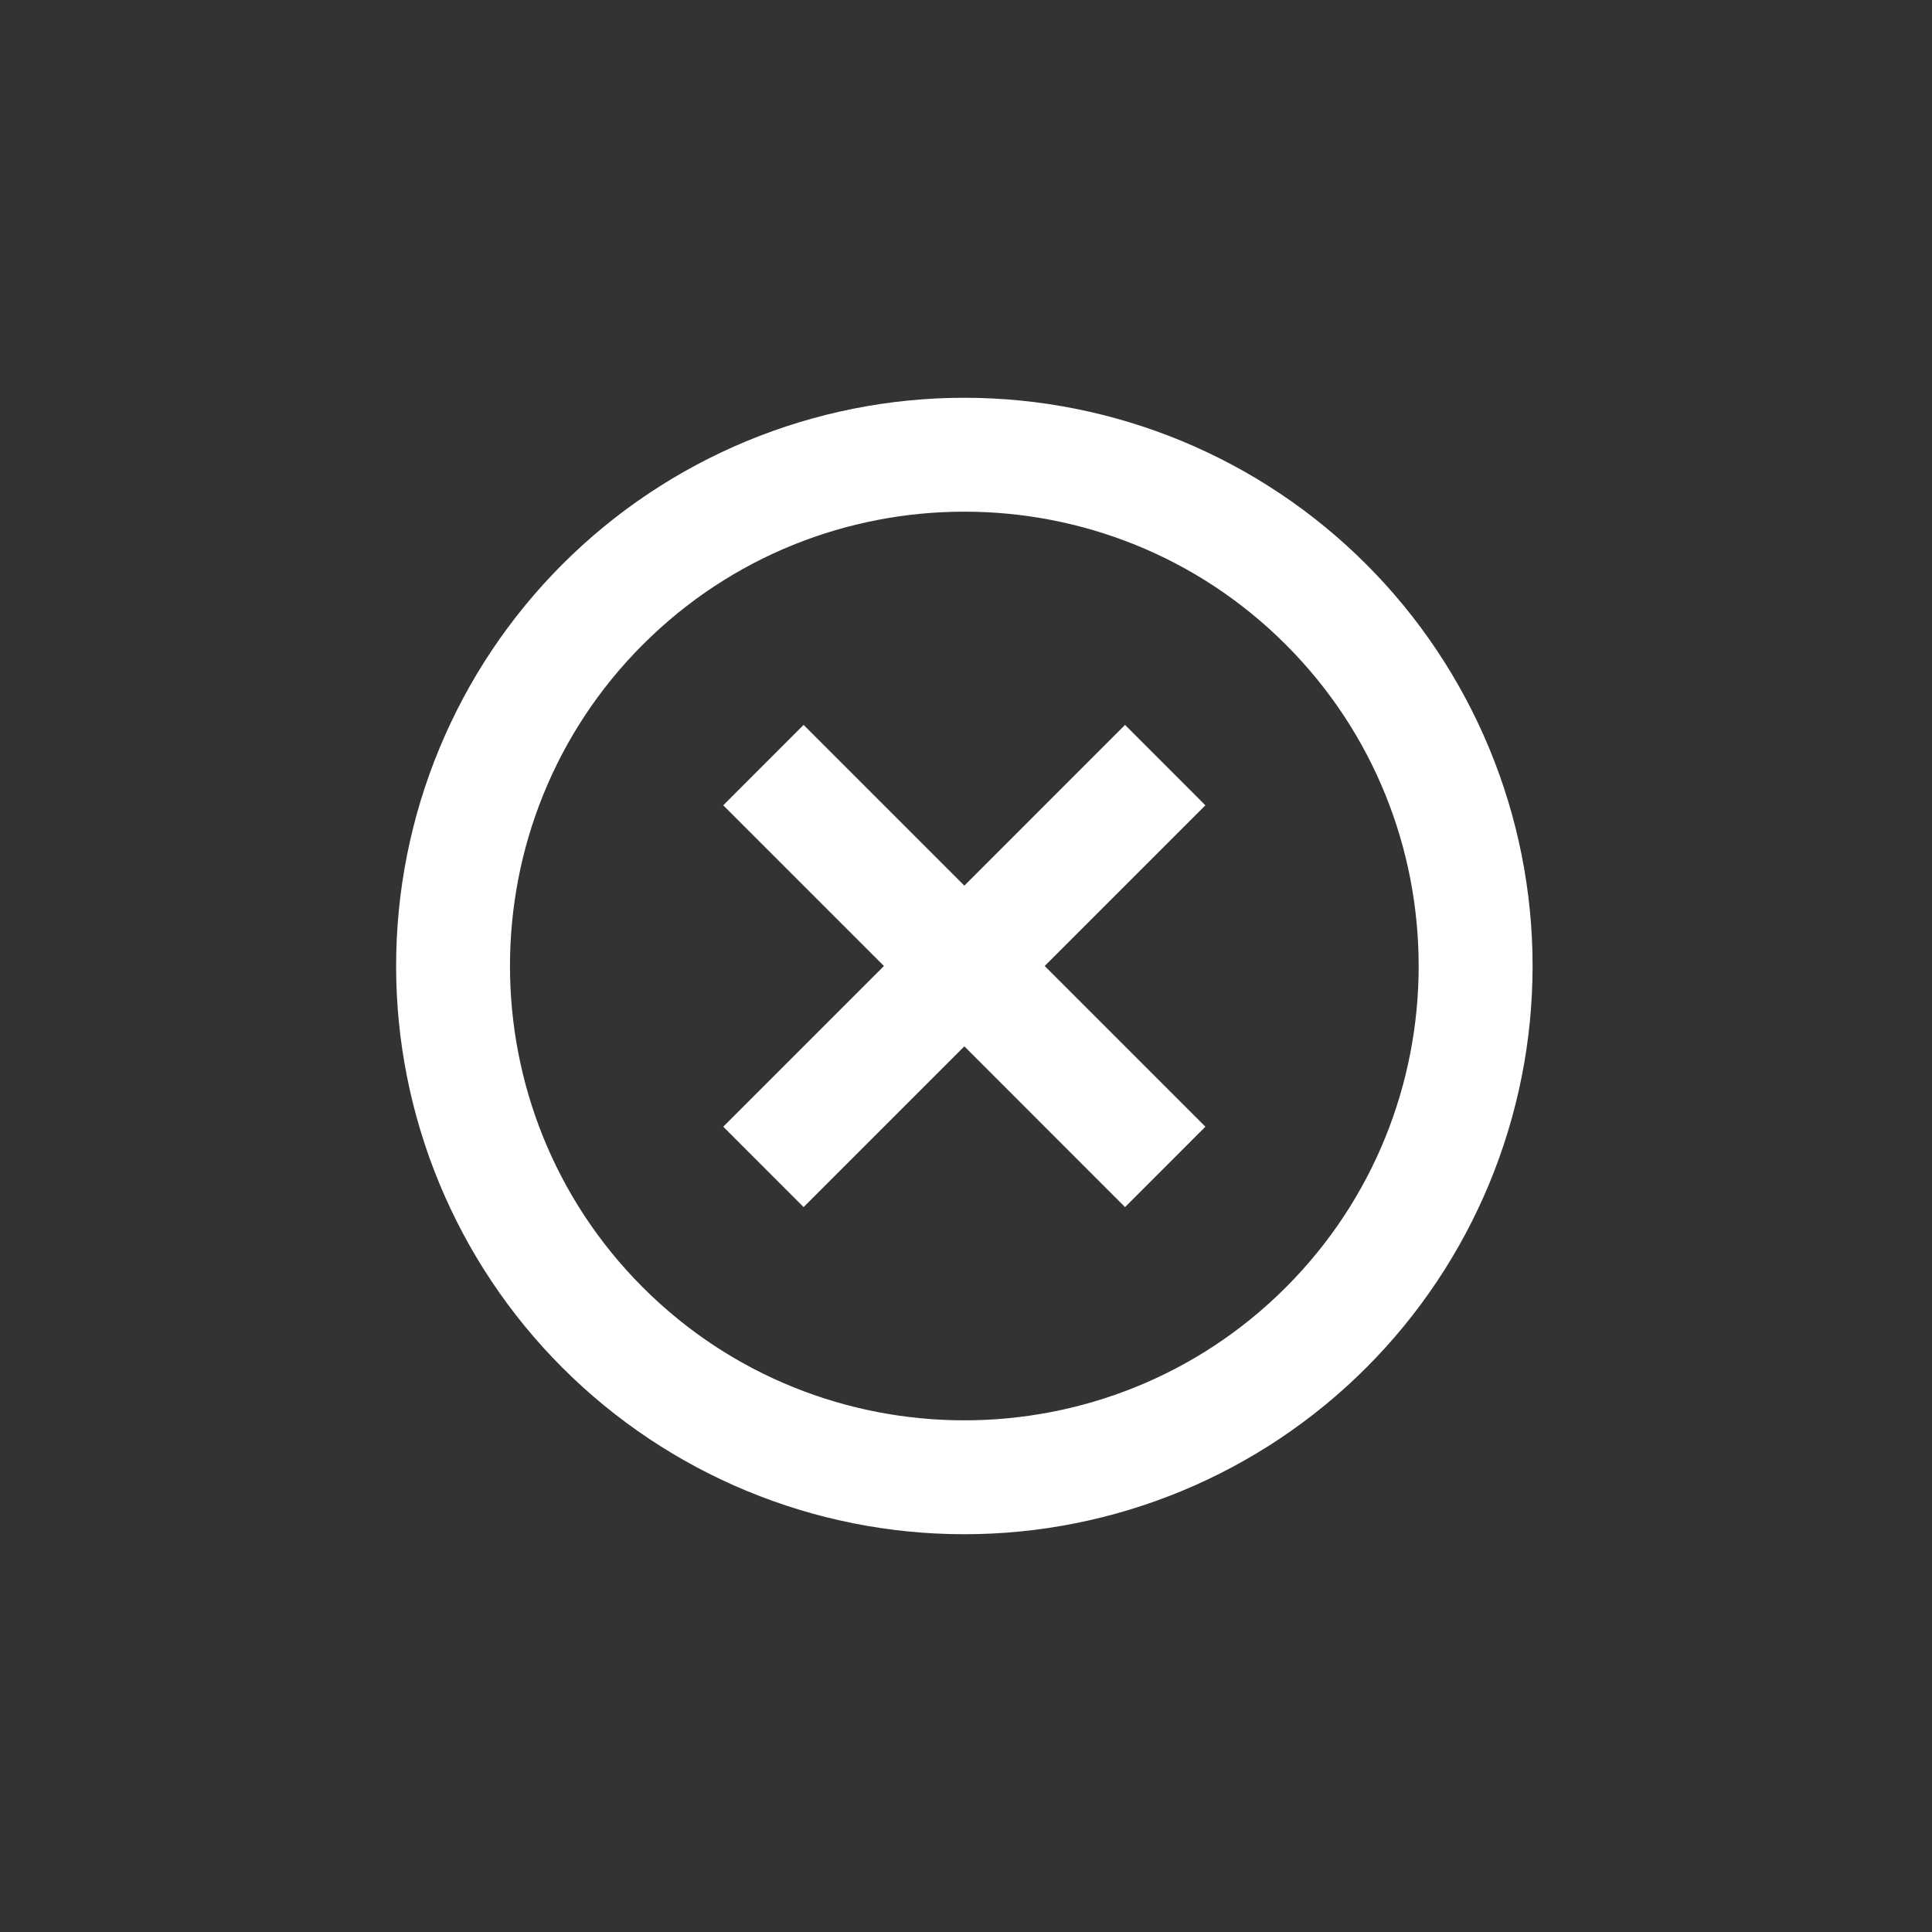 <svg width="34" height="34" viewBox="0 0 34 34" fill="none" xmlns="http://www.w3.org/2000/svg">
<rect x="0" y="0" width="34" height="34" fill="#333333" stroke="none"/>
<path d="M22.627 22.657C19.509 25.775 14.432 25.775 11.314 22.657C8.195 19.538 8.195 14.461 11.314 11.343C14.432 8.225 19.509 8.225 22.627 11.343C25.746 14.461 25.746 19.538 22.627 22.657ZM9.899 9.929C8.971 10.857 8.234 11.96 7.732 13.173C7.229 14.386 6.971 15.687 6.971 17C6.971 19.652 8.024 22.196 9.899 24.071C11.775 25.946 14.318 27 16.971 27C18.284 27 19.584 26.741 20.797 26.239C22.011 25.736 23.113 25 24.042 24.071C25.917 22.196 26.971 19.652 26.971 17C26.971 14.348 25.917 11.804 24.042 9.929C23.113 9 22.011 8.264 20.797 7.761C19.584 7.259 18.284 7 16.971 7C15.657 7 14.357 7.259 13.144 7.761C11.93 8.264 10.828 9 9.899 9.929ZM14.142 12.757L12.728 14.172L15.556 17L12.728 19.828L14.142 21.243L16.971 18.414L19.799 21.243L21.213 19.828L18.385 17L21.213 14.172L19.799 12.757L16.971 15.586L14.142 12.757Z" fill="white"/>
</svg>
